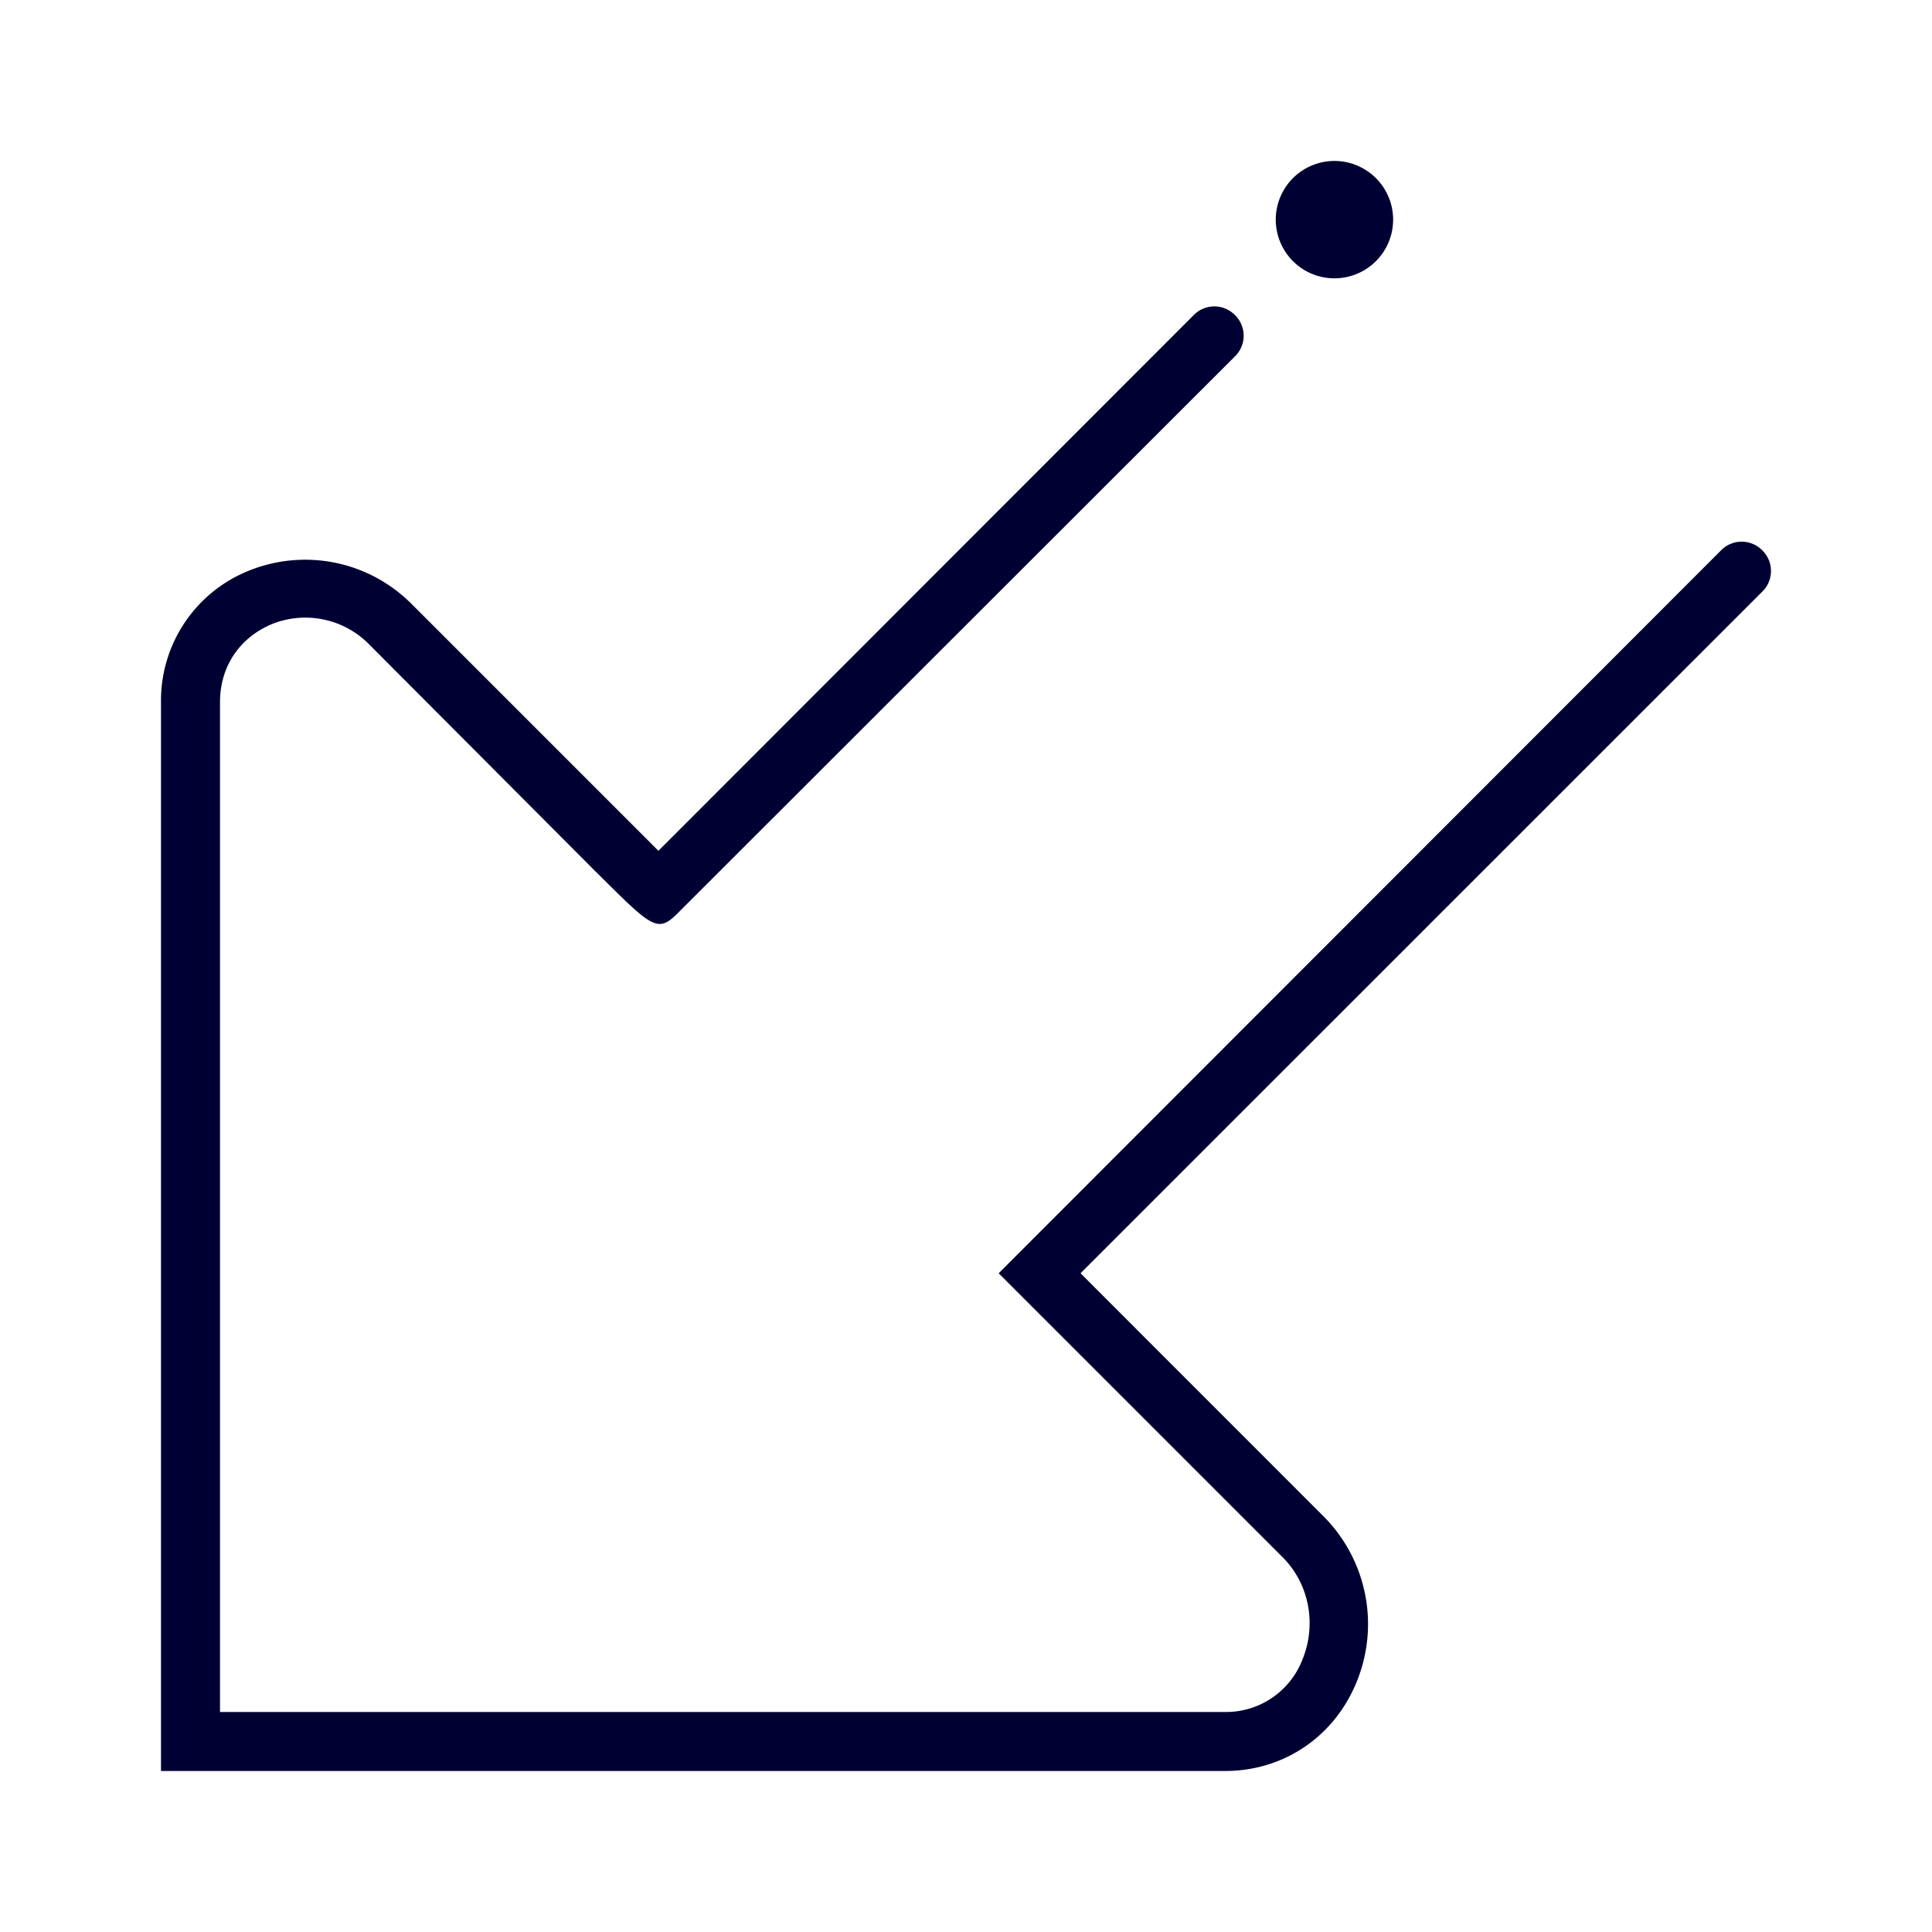 <svg width="24" height="24" fill="none" xmlns="http://www.w3.org/2000/svg"><path d="M16.55 3.457a.729.729 0 1 0 0-1.457.729.729 0 0 0 0 1.457ZM2 22h13.217c.725 0 1.35-.42 1.63-1.093a1.896 1.896 0 0 0-.405-2.07l-3.019-3.02 8.469-8.468a.358.358 0 0 0 0-.512.358.358 0 0 0-.513 0l-8.973 8.98 3.528 3.528c.332.333.424.837.244 1.274a1.017 1.017 0 0 1-.957.648H2.733V8.723c0-.437.236-.793.632-.965a1.112 1.112 0 0 1 1.226.252l2.798 2.807.034.033c.689.686.747.744 1.003.487l6.915-6.91a.358.358 0 0 0 0-.513.358.358 0 0 0-.512 0l-6.65 6.655-3.076-3.076A1.864 1.864 0 0 0 3.09 7.09 1.737 1.737 0 0 0 2 8.727V22Z" fill="#003"/></svg>